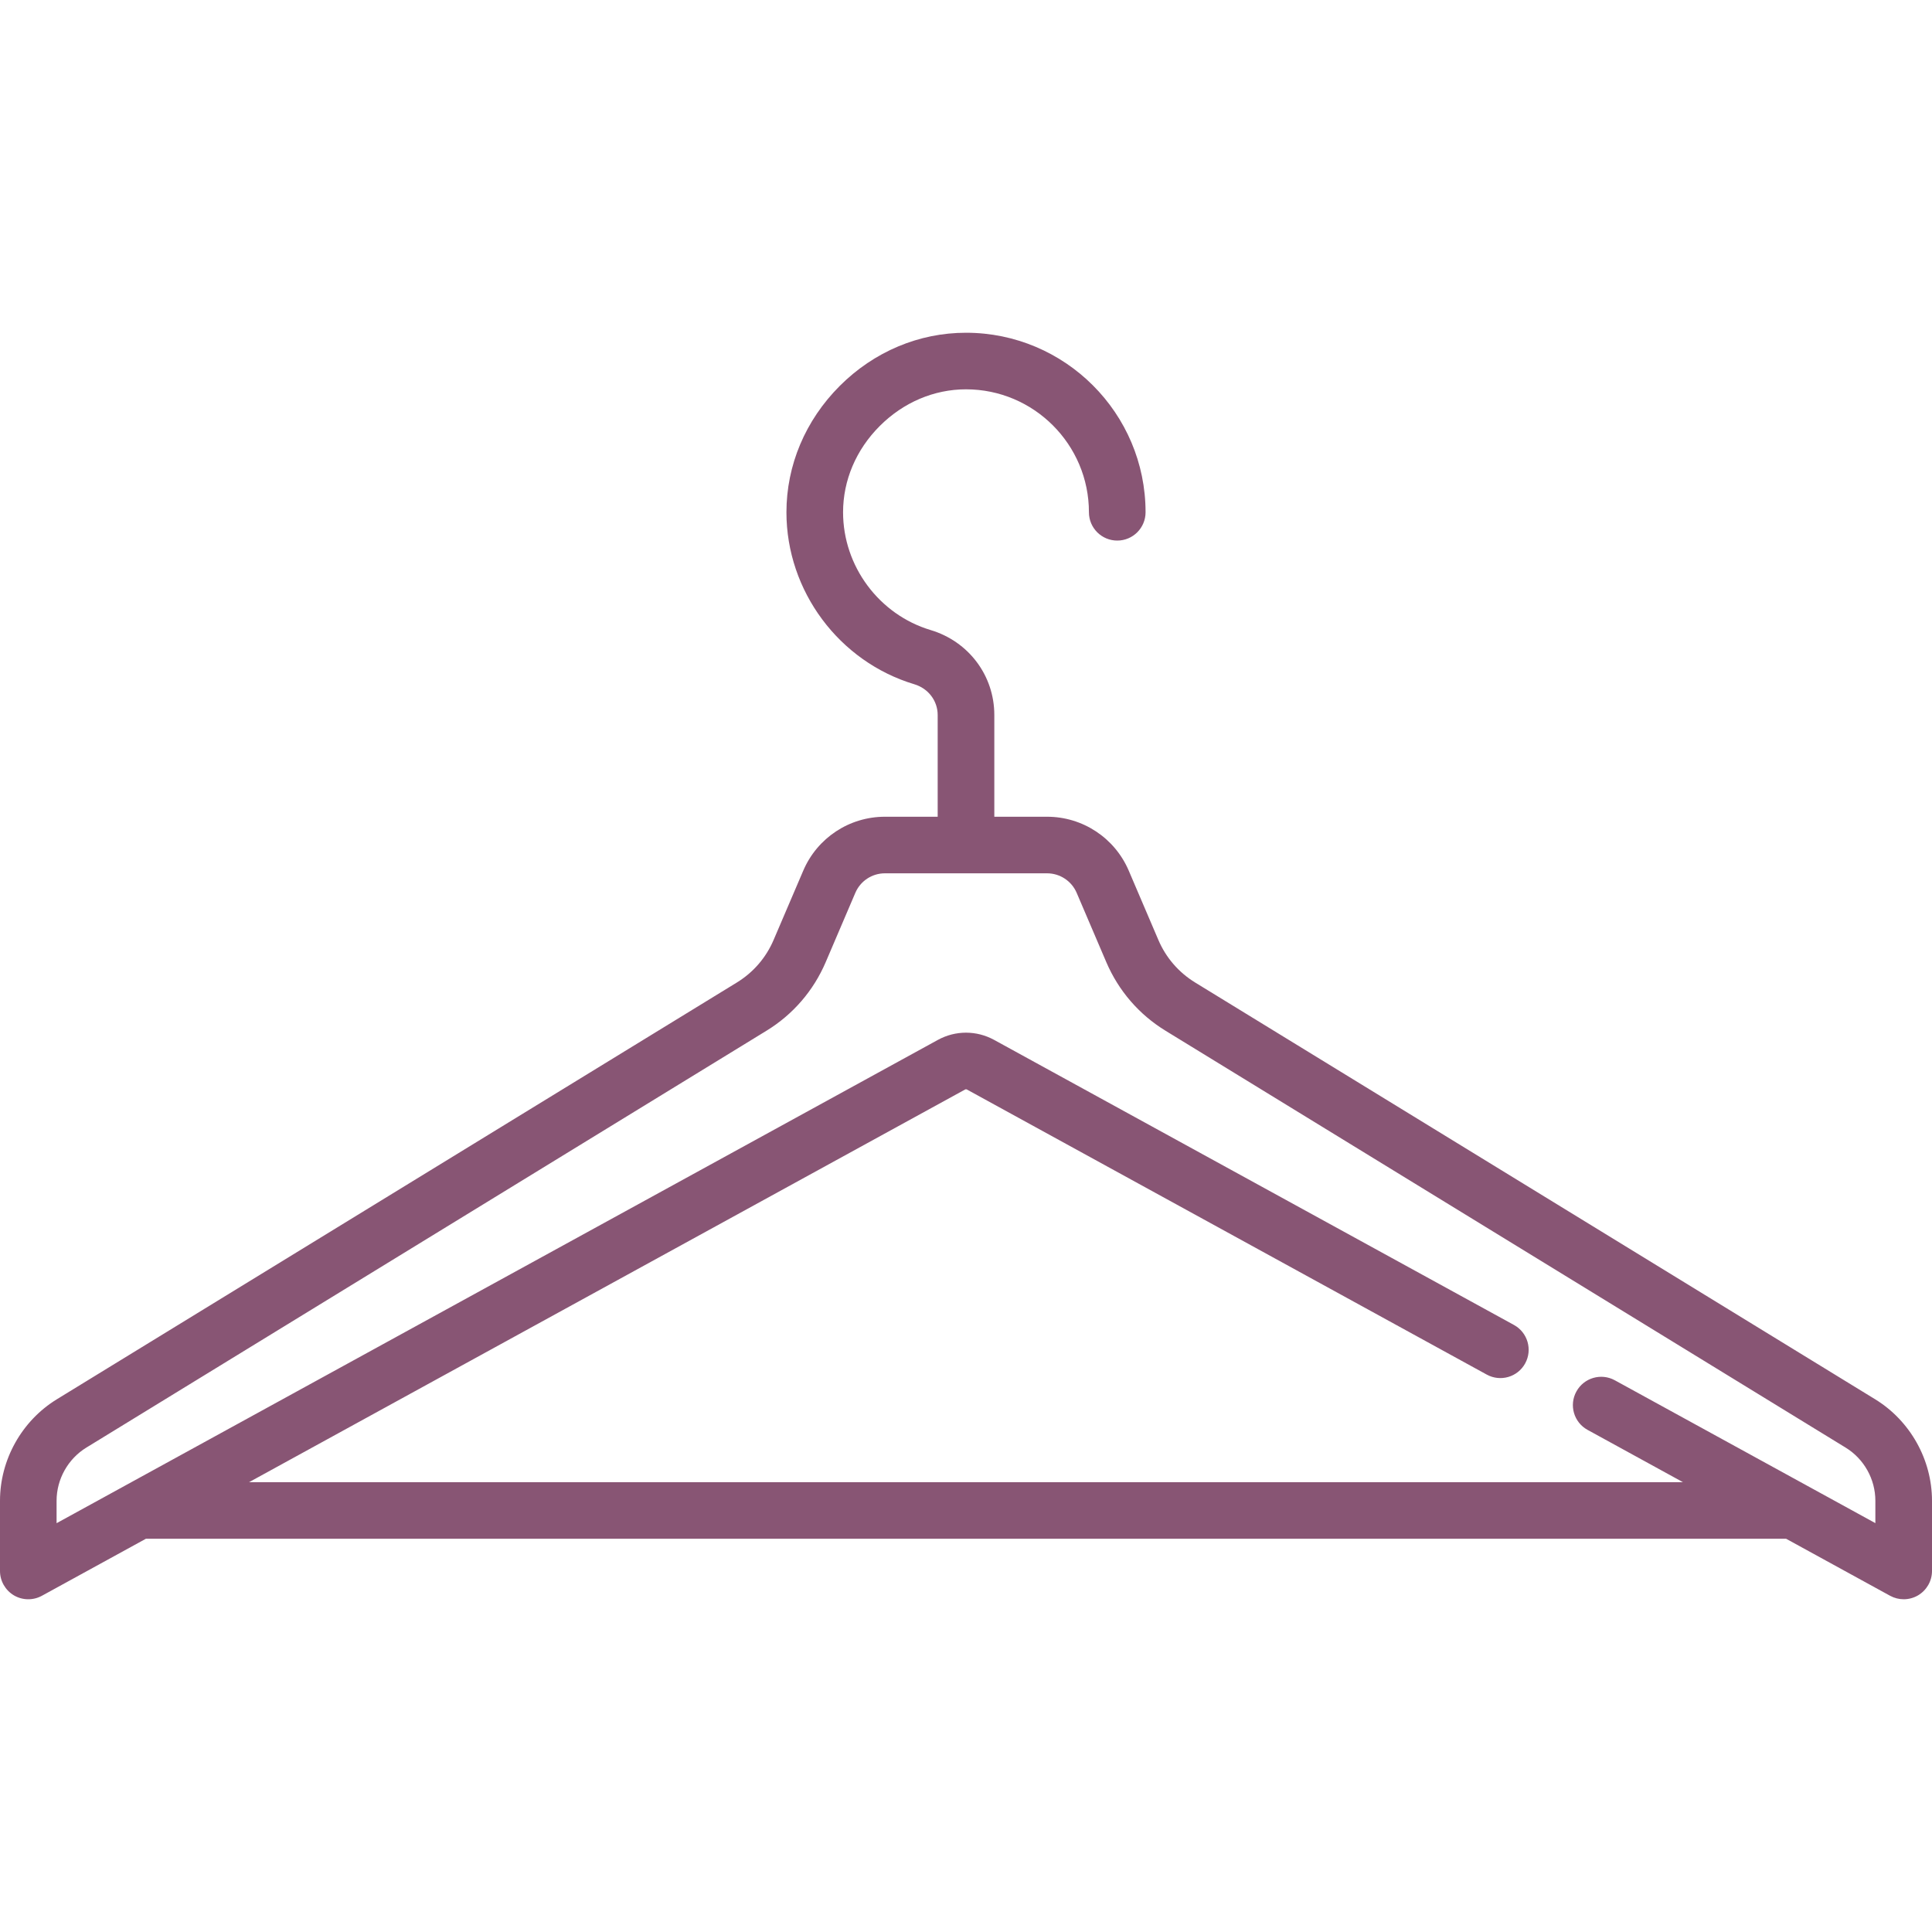 <svg width="35" height="35" viewBox="0 0 35 35" fill="none" xmlns="http://www.w3.org/2000/svg">
<path d="M33.97 25.349L21.651 17.799C21.353 17.616 21.122 17.349 20.985 17.028L20.448 15.772C20.194 15.179 19.613 14.796 18.969 14.796H18.013V12.953C18.013 12.239 17.549 11.621 16.859 11.414C15.925 11.134 15.273 10.257 15.273 9.28C15.273 8.701 15.509 8.146 15.937 7.718C16.366 7.289 16.921 7.053 17.5 7.053H17.5C18.728 7.053 19.727 8.052 19.727 9.28C19.727 9.564 19.957 9.793 20.24 9.793C20.523 9.793 20.753 9.564 20.753 9.28C20.753 7.487 19.294 6.028 17.5 6.028C17.5 6.028 17.5 6.028 17.5 6.028C16.647 6.028 15.834 6.37 15.212 6.992C14.59 7.615 14.247 8.427 14.247 9.281C14.247 10.706 15.2 11.987 16.564 12.396C16.817 12.472 16.987 12.696 16.987 12.953V14.796H16.031C15.386 14.796 14.806 15.179 14.552 15.772L14.015 17.027C13.878 17.349 13.647 17.616 13.349 17.799L1.03 25.349C0.395 25.739 0 26.443 0 27.188V28.46C0 28.641 0.096 28.808 0.251 28.901C0.407 28.993 0.6 28.996 0.759 28.909L2.643 27.876H32.357L34.241 28.909C34.318 28.951 34.403 28.972 34.487 28.972C34.578 28.972 34.668 28.948 34.748 28.901C34.904 28.808 35 28.641 35 28.46V27.188C35 26.443 34.605 25.739 33.97 25.349ZM28.761 25.904L30.488 26.851H4.512L17.483 19.738C17.494 19.732 17.506 19.732 17.517 19.738L26.934 24.902C27.182 25.038 27.494 24.948 27.63 24.699C27.766 24.451 27.675 24.139 27.427 24.003L18.01 18.839C17.691 18.664 17.309 18.664 16.99 18.839L1.025 27.594V27.188C1.025 26.797 1.232 26.428 1.565 26.224L13.885 18.673C14.365 18.379 14.736 17.949 14.958 17.431L15.495 16.175C15.587 15.96 15.797 15.821 16.031 15.821H18.968C19.202 15.821 19.413 15.96 19.505 16.175L20.042 17.431C20.264 17.949 20.635 18.379 21.115 18.673L33.434 26.224C33.768 26.428 33.974 26.797 33.974 27.188V27.593L29.254 25.005C29.005 24.869 28.694 24.96 28.558 25.208C28.421 25.456 28.512 25.768 28.761 25.904Z" fill="#885574"/>
</svg>
